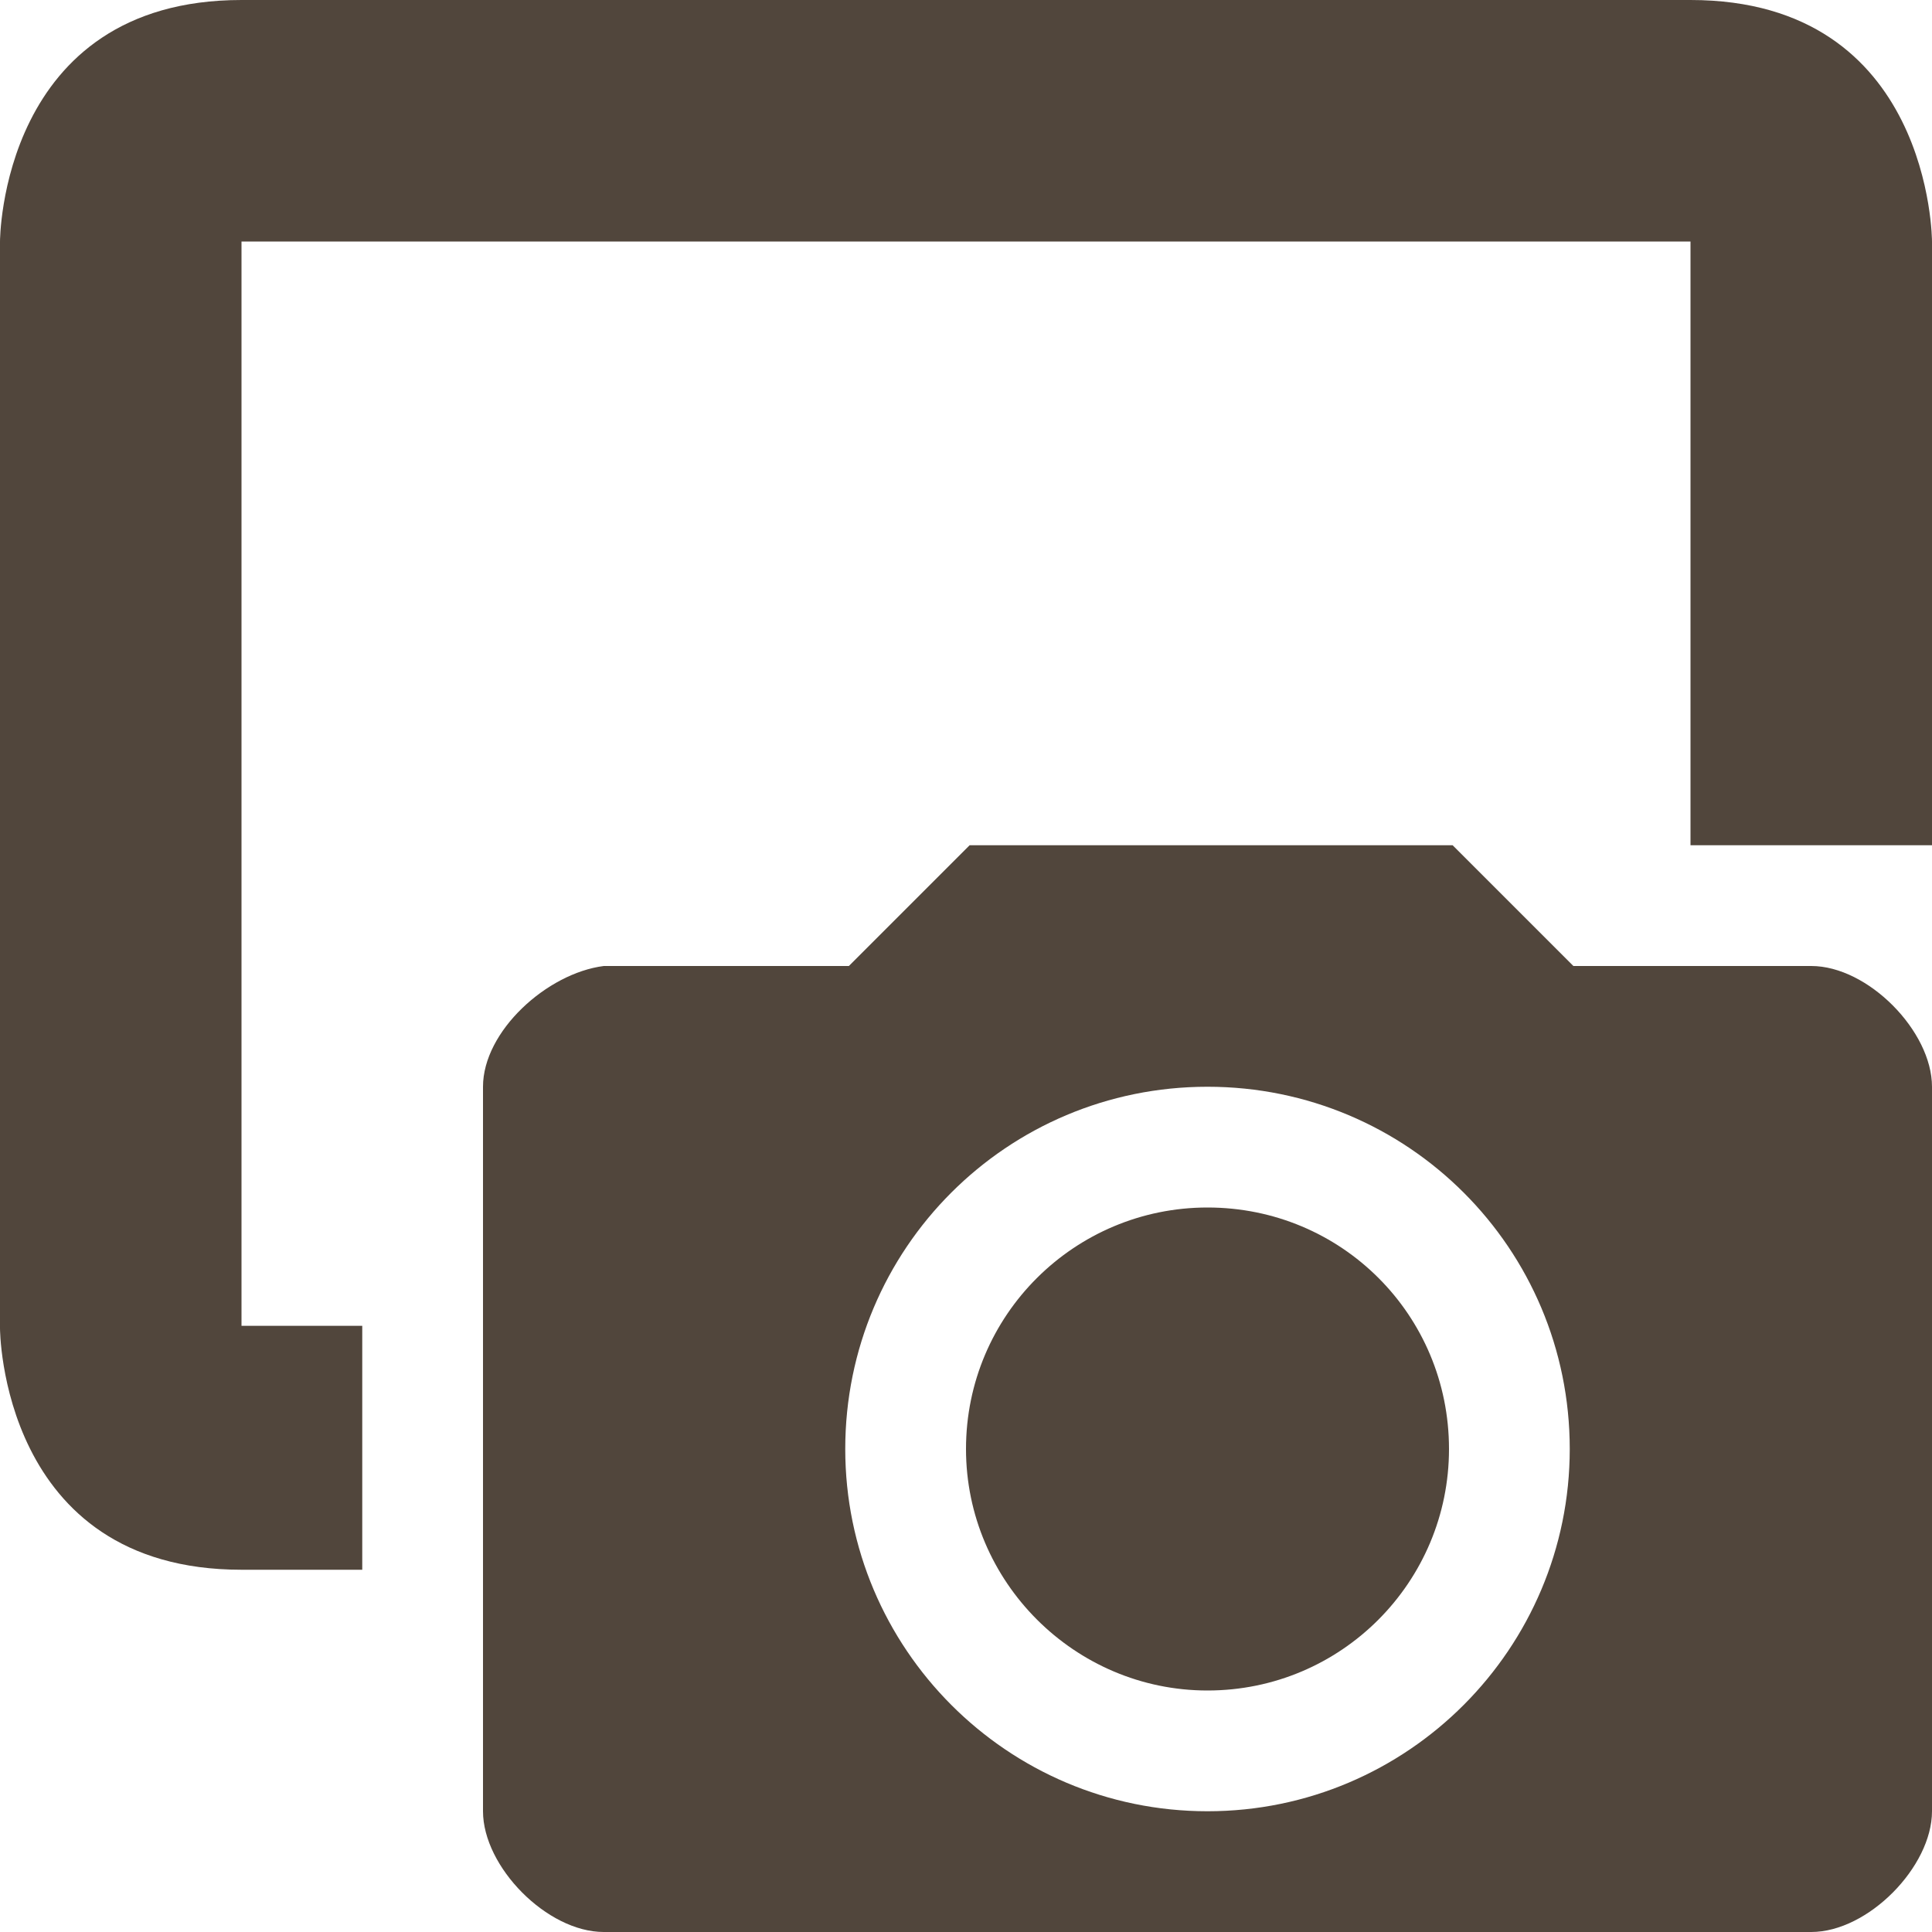 <svg xmlns="http://www.w3.org/2000/svg" width="16" height="16" version="1.1">
 <path style="fill:#51463c" d="M 2,0 C 0,0 0,2 0,2 V 11 C 0,11 0,13 2,13 H 3 V 10.98 H 2 V 2 H 14 V 7 H 16 V 2 C 16,2 16,0 14,0 Z"/>
 <path style="fill:#51463c" d="M 8.03,7 7.03,8 H 5 C 4.53,8.06 4,8.54 4,9 V 15 C 4,15.46 4.53,16 5,16 H 15 C 15.47,16 16,15.46 16,15 V 9 C 16,8.54 15.47,8 15,8 H 13.03 L 12.03,7 Z M 10,9 C 11.66,9 13,10.34 13,12 13,13.65 11.66,15 10,15 8.34,15 7,13.65 7,12 7,10.34 8.34,9 10,9 Z M 10,10 C 8.9,10 8,10.89 8,12 8,13.1 8.9,14 10,14 11.11,14 12,13.1 12,12 12,10.89 11.11,10 10,10 Z"/>
</svg>
